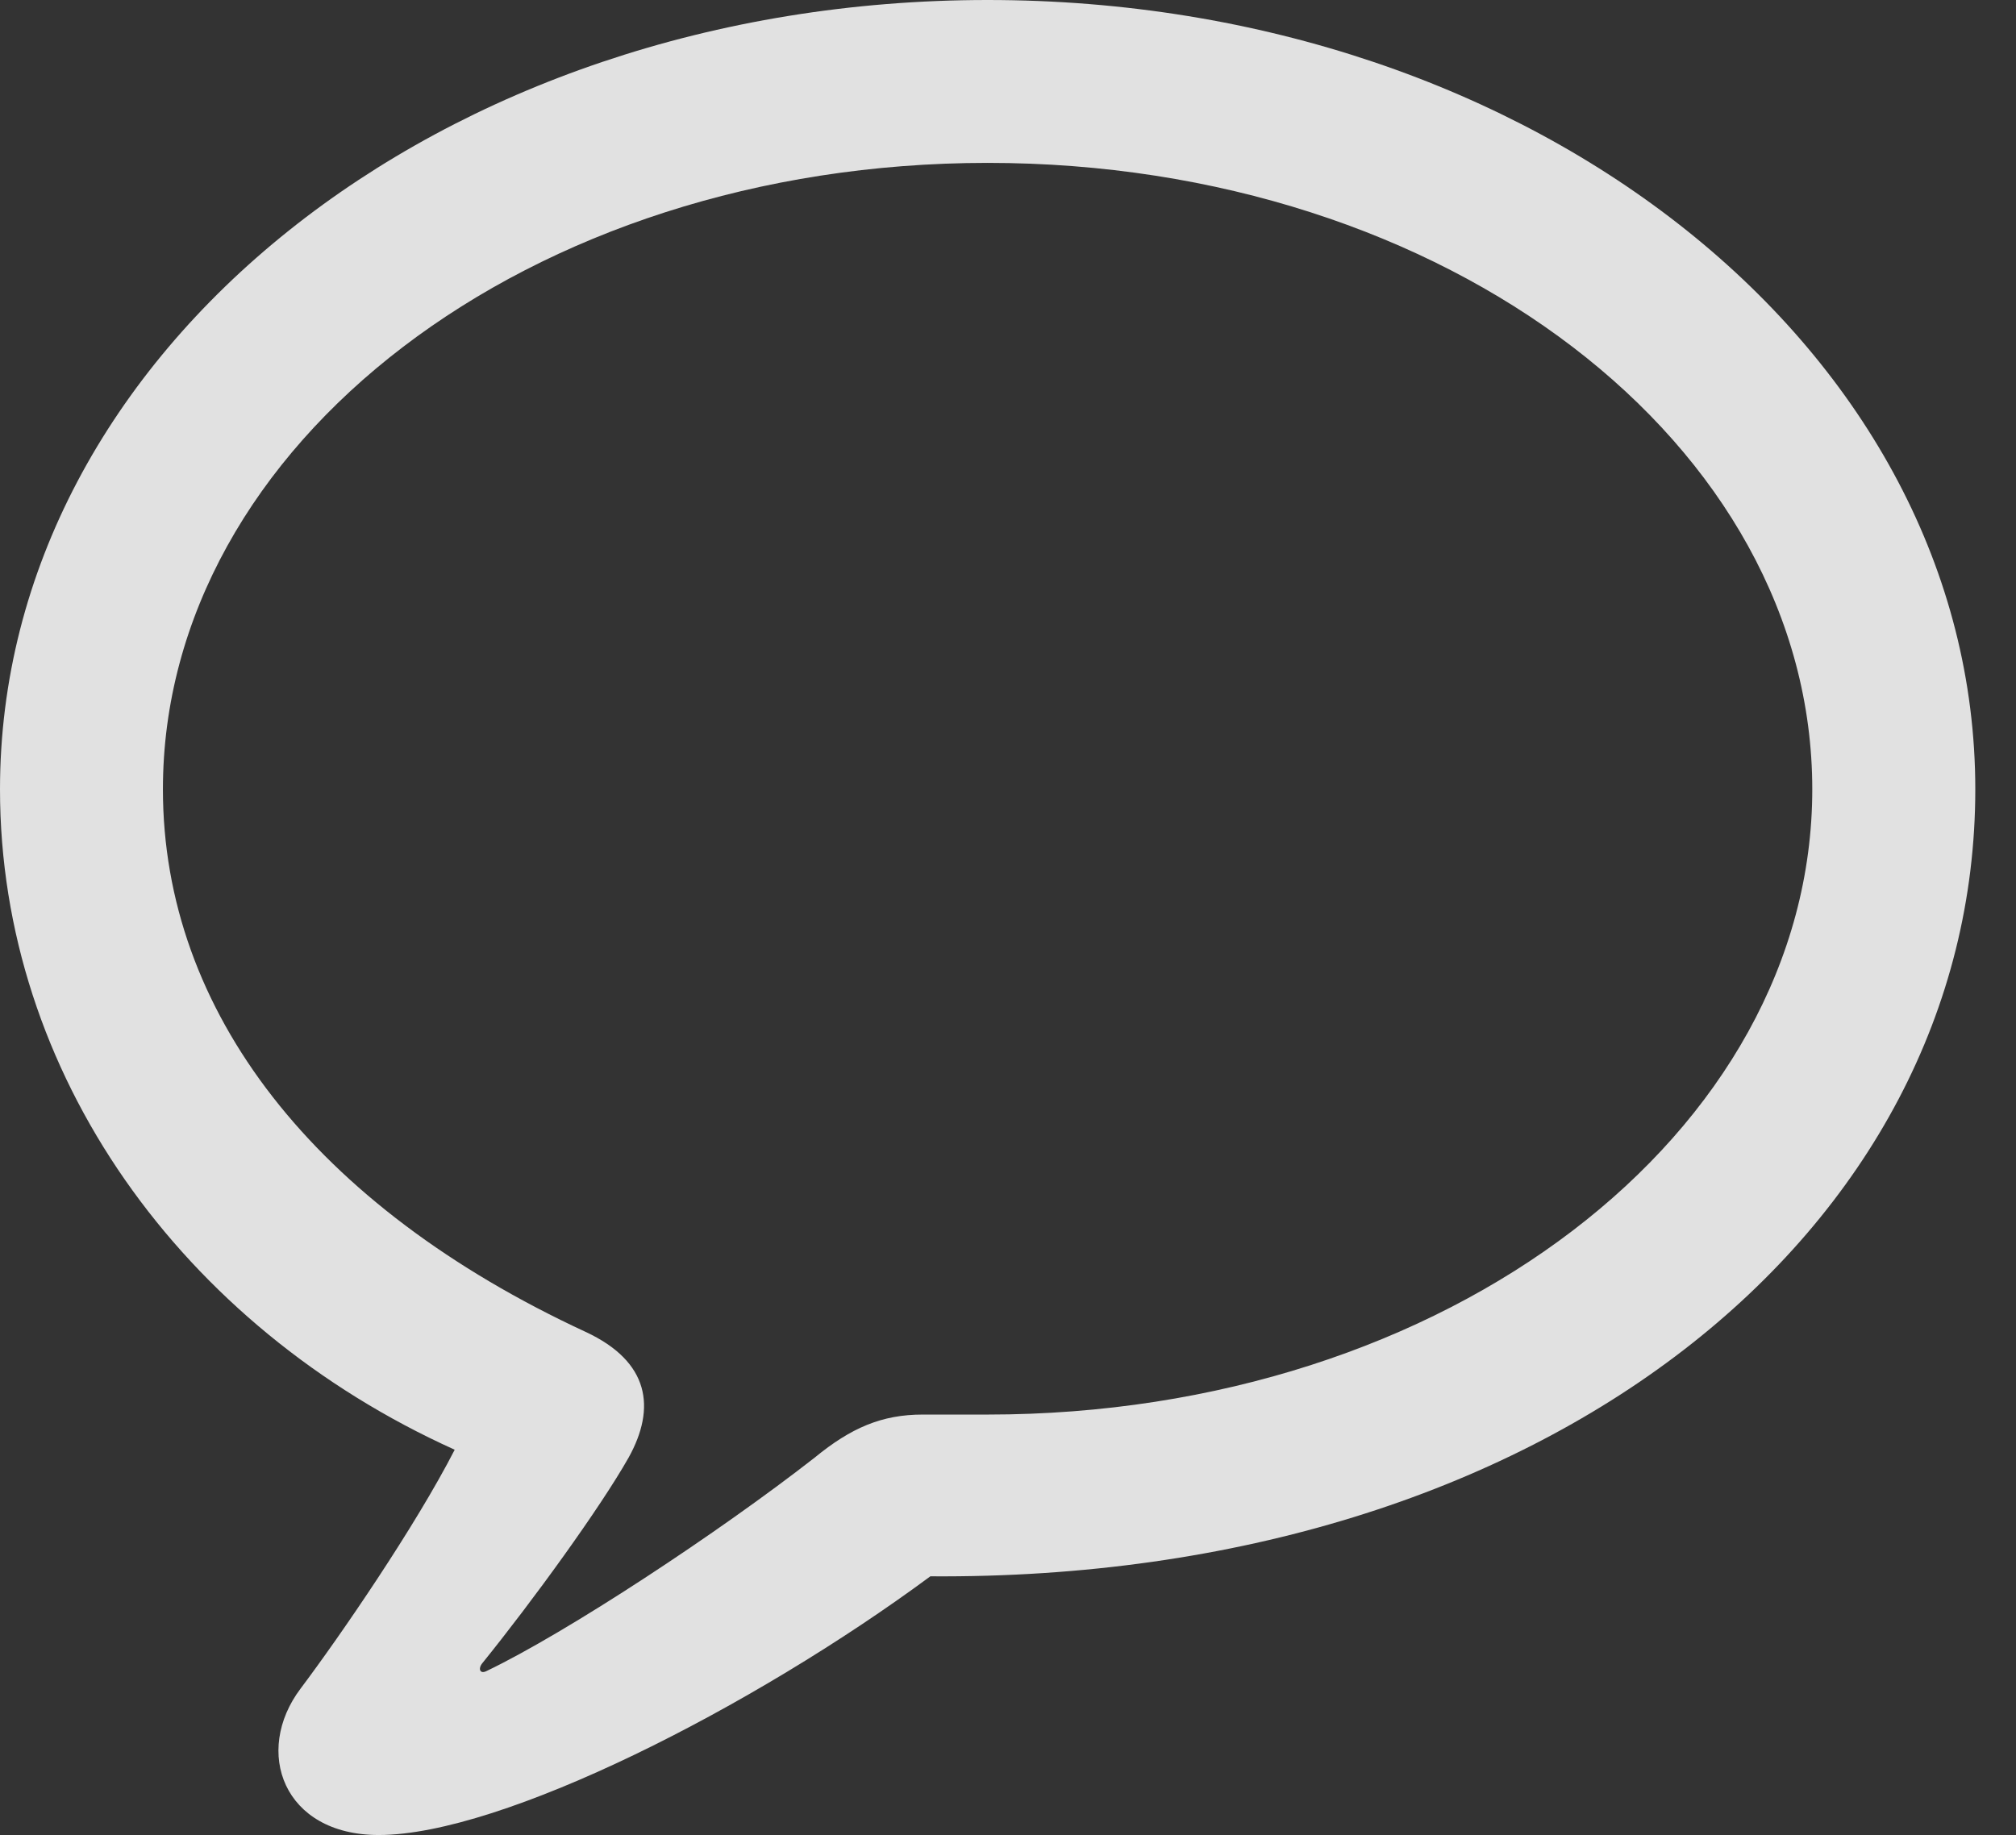 <?xml version="1.0" encoding="UTF-8"?>
<!--Generator: Apple Native CoreSVG 326-->
<!DOCTYPE svg
PUBLIC "-//W3C//DTD SVG 1.1//EN"
       "http://www.w3.org/Graphics/SVG/1.1/DTD/svg11.dtd">
<svg version="1.1" xmlns="http://www.w3.org/2000/svg" xmlns:xlink="http://www.w3.org/1999/xlink" viewBox="0 0 17.881 16.279">
 <rect x="0" y="0" width="17.881" height="16.279" fill="#333333" stroke="none"/>
 <g>
  <rect height="16.279" opacity="0" width="17.881" x="0" y="0"/>
  <path d="M3.359 16.279C4.453 16.279 6.68 15.146 8.252 13.984C13.711 14.023 17.52 10.918 17.52 7.002C17.52 3.125 13.623 0 8.76 0C3.906 0 0 3.125 0 7.002C0 9.521 1.611 11.768 4.033 12.861C3.682 13.545 3.018 14.512 2.666 14.98C2.246 15.537 2.51 16.279 3.359 16.279ZM4.316 14.824C4.258 14.854 4.238 14.805 4.277 14.756C4.727 14.199 5.322 13.379 5.576 12.93C5.82 12.49 5.762 12.08 5.195 11.816C2.793 10.703 1.445 8.975 1.445 7.002C1.445 3.945 4.688 1.445 8.76 1.445C12.842 1.445 16.074 3.945 16.074 7.002C16.074 10.049 12.842 12.549 8.76 12.549C8.662 12.549 8.467 12.549 8.184 12.549C7.822 12.549 7.549 12.666 7.227 12.93C6.377 13.594 5.029 14.482 4.316 14.824Z" fill="white" fill-opacity="0.85"/>
 </g>
</svg>

